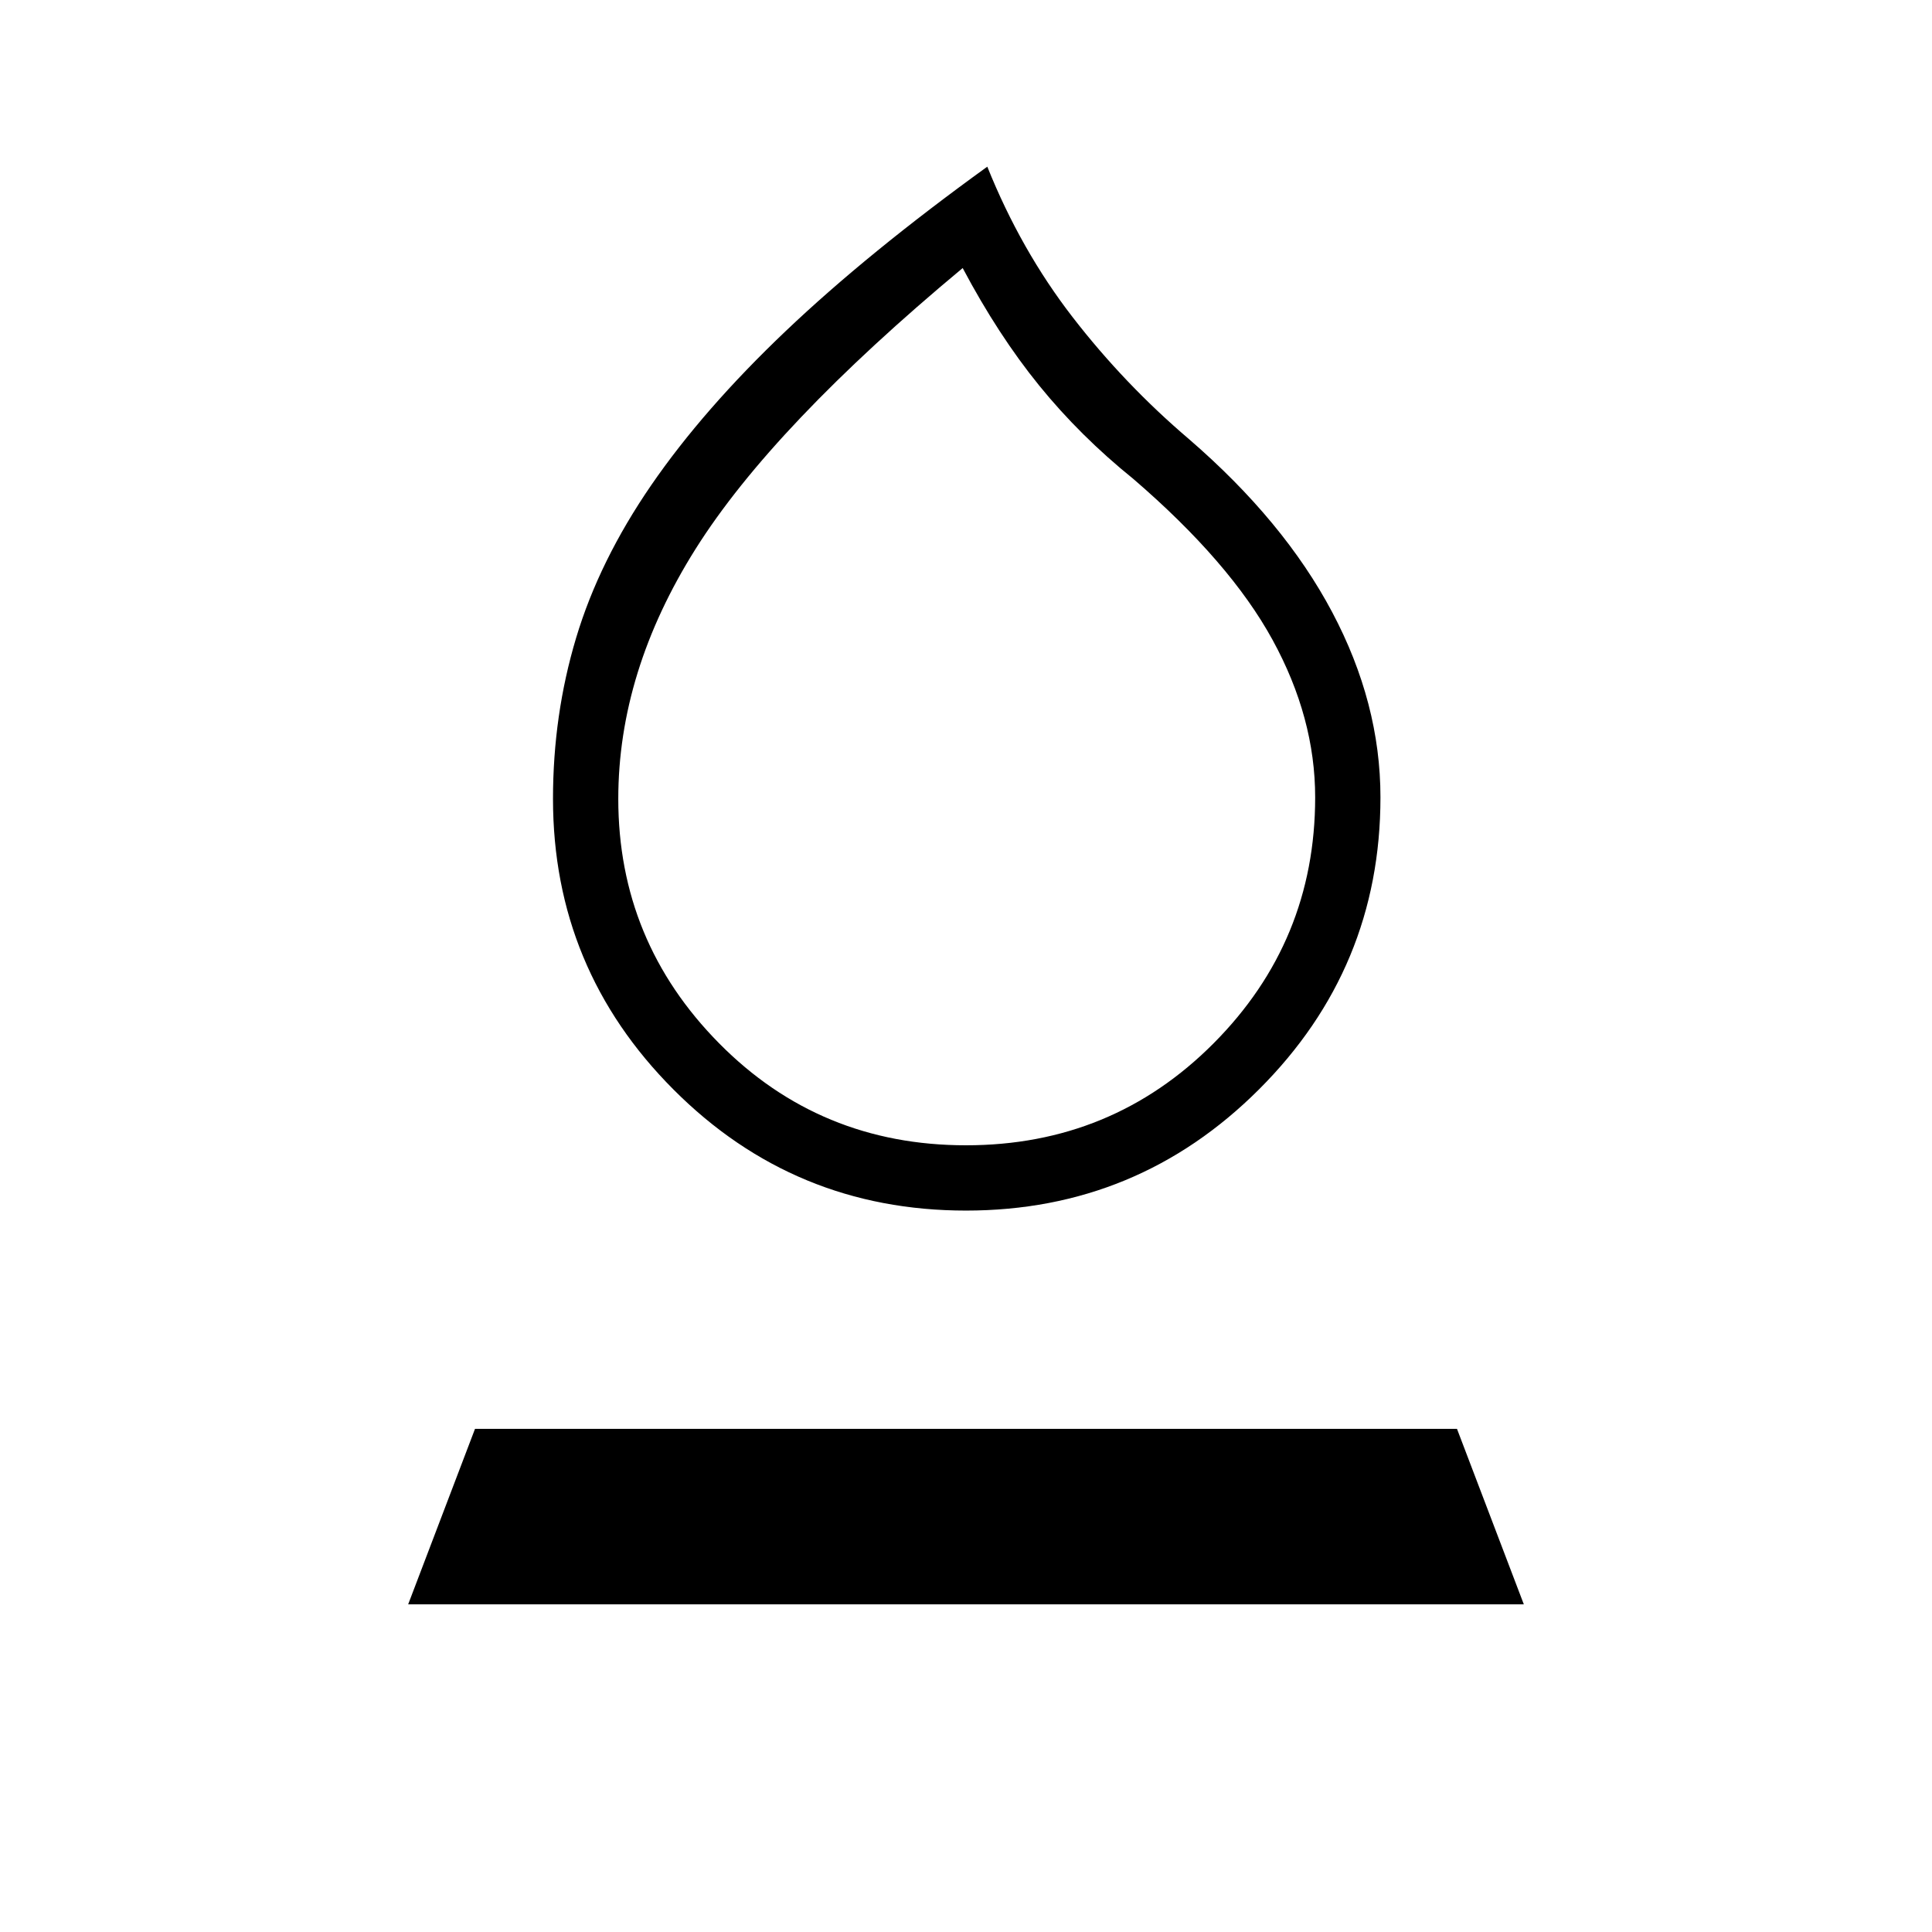 <svg xmlns="http://www.w3.org/2000/svg" height="40" viewBox="0 -960 960 960" width="40"><path d="M480-358.47q-85.31 0-145.26-60.06-59.96-60.05-59.96-144.52 0-41.67 11.49-79.99 11.49-38.32 37.37-75.95 25.89-37.63 66.78-76.51t100.16-81.68q16.65 41.46 42.39 74.76 25.74 33.3 57.81 60.6 47.23 40.78 71.19 86.02 23.97 45.24 23.97 91.98 0 84.86-60.32 145.1-60.31 60.25-145.62 60.25Zm0-32.44q72.6 0 123.05-50.69t50.45-122.22q0-39.55-21.17-78.22-21.16-38.68-69.2-80-26.37-21.28-46.76-46.38-20.38-25.11-38.02-58.39-94.23 78.43-132.68 139.51-38.45 61.09-38.45 124.25 0 70.76 50.09 121.45T480-390.91Zm0-218.08ZM202.82-162.82l33.21-87.19h487.94l33.21 87.19H202.82Z"/></svg>